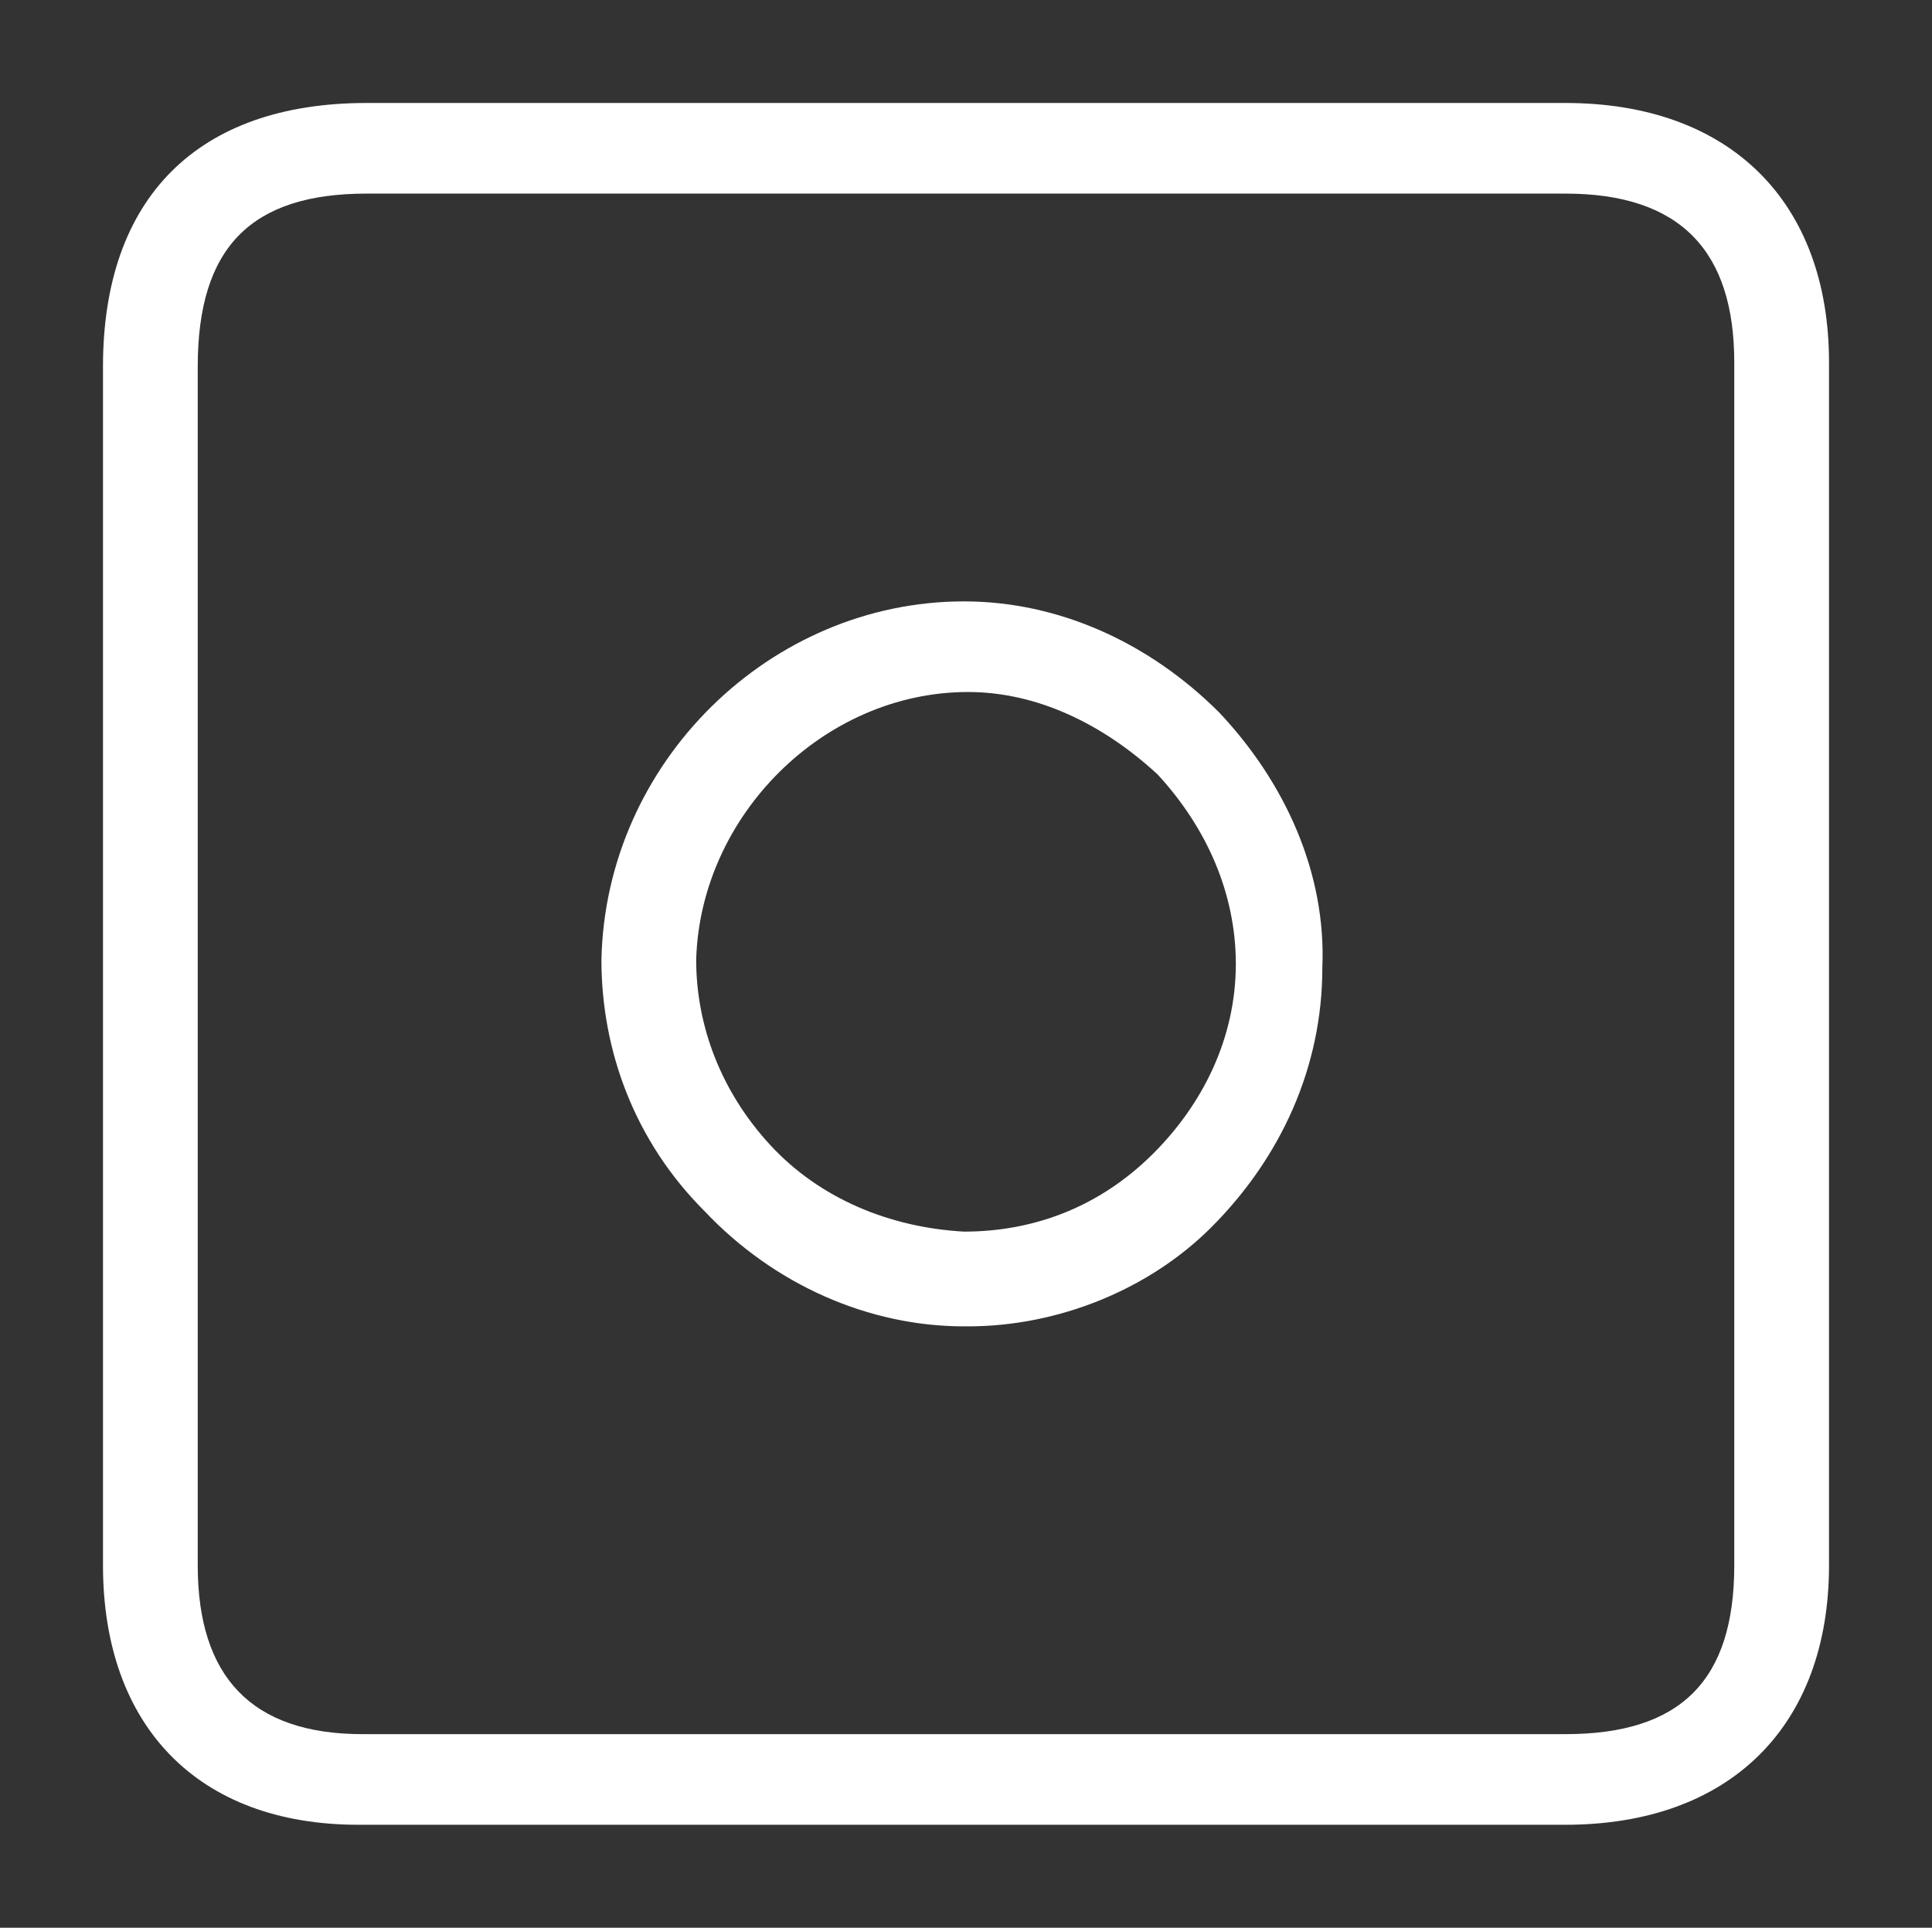 <?xml version="1.0" encoding="utf-8"?>
<!-- Generator: Adobe Illustrator 23.0.4, SVG Export Plug-In . SVG Version: 6.00 Build 0)  -->
<svg version="1.1" id="Layer_1" xmlns="http://www.w3.org/2000/svg" xmlns:xlink="http://www.w3.org/1999/xlink" x="0px" y="0px"
	 viewBox="0 0 4.69 4.68" style="enable-background:new 0 0 4.69 4.68;" xml:space="preserve">
<rect x="0" y="0" width="4.69" height="4.68" fill="#333333" stroke="none"/>
<style type="text/css">
	.st0{fill:#FFFFFF;}
</style>
<g>
	<g>
		<path class="st0" d="M3.8,4.43H0.87c-0.39,0-0.62-0.24-0.62-0.63V0.89c0-0.41,0.23-0.64,0.64-0.64H3.8c0.4,0,0.64,0.24,0.64,0.63
			V3.8C4.44,4.19,4.2,4.43,3.8,4.43z M0.89,0.47c-0.28,0-0.41,0.13-0.41,0.42V3.8c0,0.27,0.13,0.41,0.4,0.41H3.8
			c0.28,0,0.41-0.13,0.41-0.41V0.88c0-0.27-0.13-0.41-0.41-0.41H0.89z M2.35,3.22c0,0-0.01,0-0.01,0c-0.23,0-0.46-0.1-0.63-0.28
			C1.54,2.77,1.46,2.55,1.46,2.33c0.01-0.48,0.41-0.87,0.88-0.87c0.23,0,0.45,0.1,0.62,0.27c0.16,0.17,0.26,0.39,0.25,0.62
			c0,0.24-0.1,0.46-0.27,0.63C2.79,3.13,2.57,3.22,2.35,3.22z M2.35,1.68c-0.35,0-0.65,0.3-0.66,0.65c0,0.16,0.06,0.32,0.18,0.45
			c0.12,0.13,0.29,0.2,0.47,0.21c0.17,0,0.33-0.06,0.46-0.19C2.92,2.68,3,2.52,3,2.34c0-0.17-0.07-0.33-0.19-0.46
			C2.68,1.76,2.52,1.68,2.35,1.68z"/>
	</g>
</g>
</svg>
